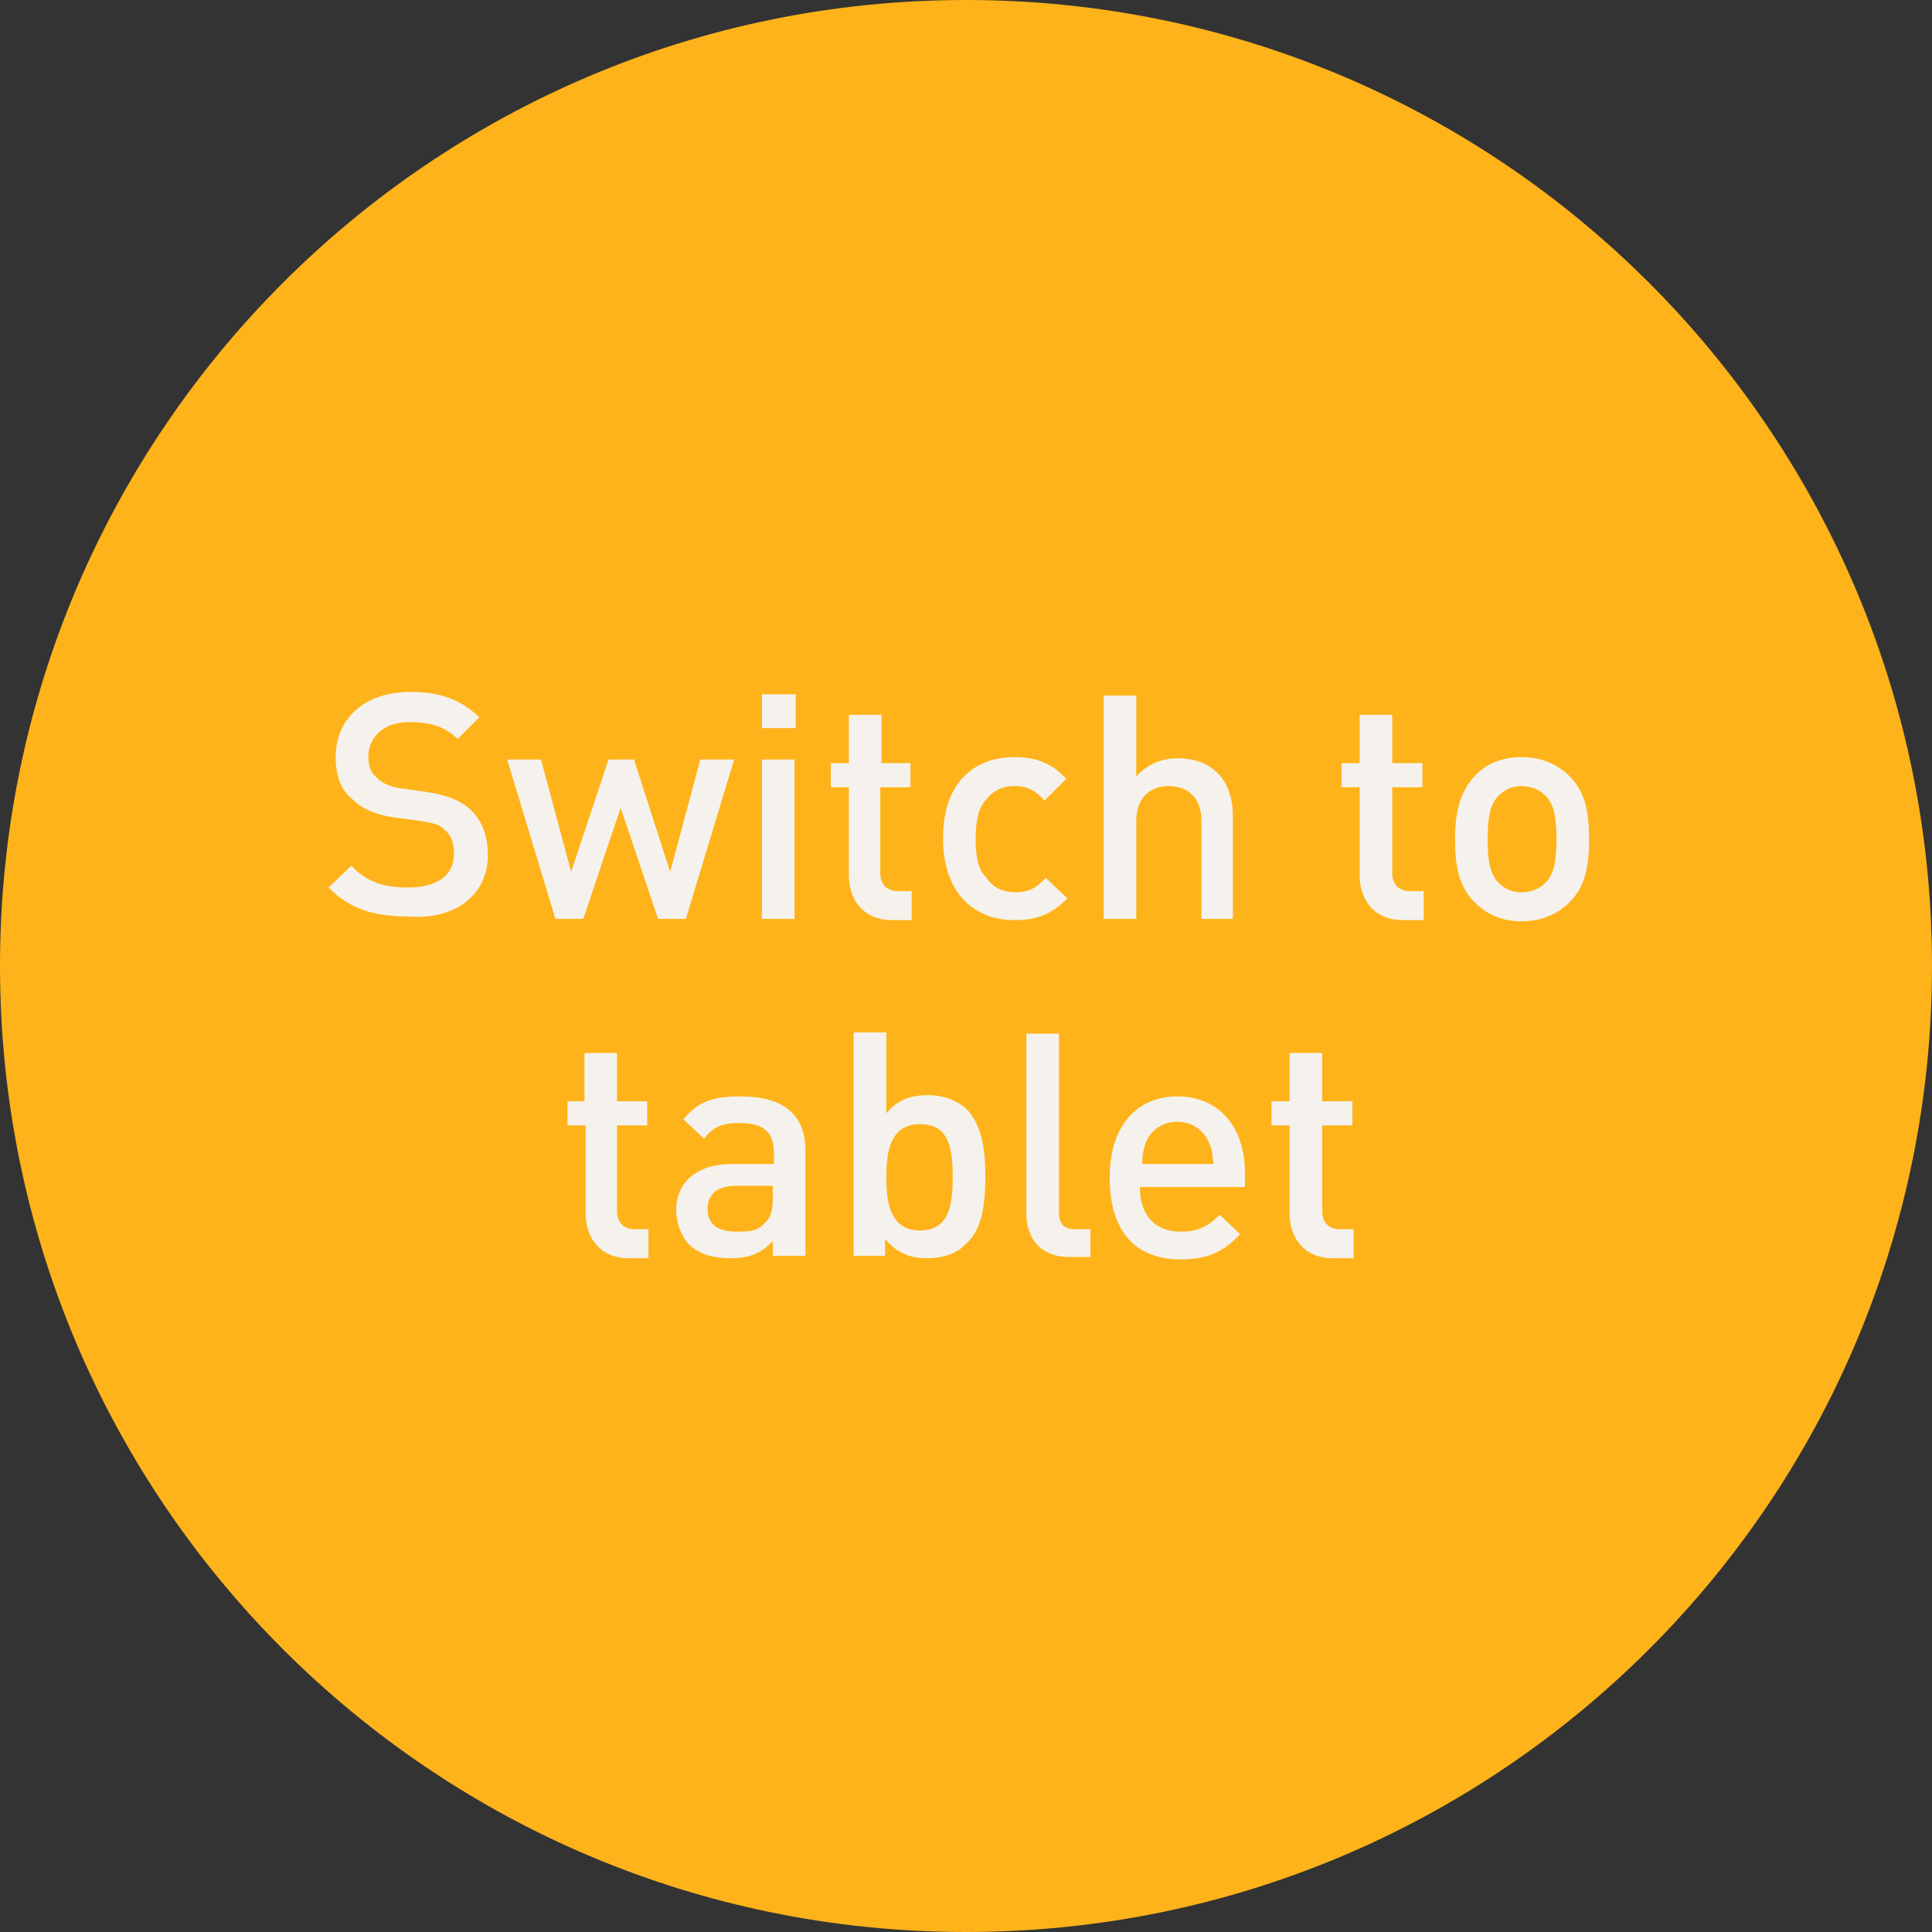 <?xml version="1.0" encoding="utf-8"?>
<!-- Generator: Adobe Illustrator 18.0.0, SVG Export Plug-In . SVG Version: 6.00 Build 0)  -->
<!DOCTYPE svg PUBLIC "-//W3C//DTD SVG 1.1//EN" "http://www.w3.org/Graphics/SVG/1.1/DTD/svg11.dtd">
<svg version="1.1" id="Layer_1" xmlns:ev="http://www.w3.org/2001/xml-events"
	 xmlns="http://www.w3.org/2000/svg" xmlns:xlink="http://www.w3.org/1999/xlink" x="0px" y="0px" viewBox="0 0 160 160"
	 enable-background="new 0 0 160 160" xml:space="preserve">
<rect x="0" y="0" width="160" height="160" fill="#333333" stroke="none"/>
<path fill="#FFB31A" d="M80,160c-44.2,0-80-35.8-80-80S35.8,0,80,0s80,35.8,80,80S124.2,160,80,160z"/>
<g>
	<path fill="#F5F2ED" d="M40.4,70.8c0-1.6-0.5-2.9-1.5-3.8c-0.8-0.7-1.7-1.1-3.5-1.4l-2.1-0.3c-0.9-0.1-1.6-0.4-2.1-0.9
		c-0.5-0.4-0.7-1-0.7-1.7c0-1.6,1.2-2.9,3.4-2.9c1.6,0,2.9,0.3,4,1.4l1.8-1.8c-1.6-1.5-3.3-2.1-5.7-2.1c-3.8,0-6.2,2.2-6.2,5.4
		c0,1.5,0.4,2.7,1.4,3.5c0.8,0.8,2,1.3,3.5,1.5l2.2,0.3c1.1,0.2,1.6,0.3,2,0.8c0.5,0.4,0.7,1.1,0.7,1.9c0,1.8-1.4,2.8-3.8,2.8
		c-1.9,0-3.4-0.4-4.7-1.8l-1.9,1.8c1.8,1.8,3.8,2.4,6.6,2.4C37.6,76.2,40.4,74.2,40.4,70.8z"/>
	<path fill="#F5F2ED" d="M60.8,62.9H58l-2.5,9.3l-3-9.3h-2.1l-3.1,9.3l-2.5-9.3h-2.8L46,76.1h2.3l3.1-9.2l3.1,9.2h2.3L60.8,62.9z"/>
	<path fill="#F5F2ED" d="M65.8,76.1V62.9h-2.7v13.2H65.8z M65.9,60.3v-2.8h-2.8v2.8H65.9z"/>
	<path fill="#F5F2ED" d="M75.5,76.1v-2.3h-1.1c-1,0-1.5-0.6-1.5-1.5v-7.1h2.5v-2H73v-4h-2.7v4h-1.5v2h1.5v7.3c0,1.9,1.1,3.7,3.6,3.7
		H75.5z"/>
	<path fill="#F5F2ED" d="M88.4,74.4l-1.8-1.7c-0.8,0.9-1.5,1.2-2.5,1.2c-1,0-1.9-0.4-2.4-1.2C81,72,80.8,71,80.8,69.5
		c0-1.5,0.2-2.5,0.8-3.2c0.6-0.8,1.4-1.2,2.4-1.2c1,0,1.7,0.3,2.5,1.2l1.8-1.8c-1.2-1.3-2.5-1.8-4.3-1.8c-3,0-5.9,1.8-5.9,6.7
		s2.9,6.8,5.9,6.8C85.9,76.2,87.1,75.7,88.4,74.4z"/>
	<path fill="#F5F2ED" d="M102.1,76.1v-8.5c0-2.9-1.6-4.8-4.6-4.8c-1.3,0-2.5,0.5-3.4,1.5v-6.7h-2.7v18.5h2.7V68c0-2,1.2-2.9,2.7-2.9
		c1.5,0,2.7,0.9,2.7,2.9v8.1H102.1z"/>
	<path fill="#F5F2ED" d="M117.9,76.1v-2.3h-1.1c-1,0-1.5-0.6-1.5-1.5v-7.1h2.5v-2h-2.5v-4h-2.7v4h-1.5v2h1.5v7.3
		c0,1.9,1.1,3.7,3.6,3.7H117.9z"/>
	<path fill="#F5F2ED" d="M131.6,69.5c0-2.2-0.3-3.9-1.6-5.2c-0.9-0.9-2.2-1.6-4-1.6c-1.8,0-3.1,0.7-3.9,1.6c-1.2,1.3-1.6,3-1.6,5.2
		c0,2.2,0.3,3.9,1.6,5.2c0.9,0.9,2.1,1.6,3.9,1.6c1.8,0,3.1-0.7,4-1.6C131.3,73.4,131.6,71.7,131.6,69.5z M128.9,69.5
		c0,1.4-0.1,2.8-0.9,3.6c-0.5,0.5-1.2,0.8-2,0.8c-0.8,0-1.4-0.3-1.9-0.8c-0.8-0.8-0.9-2.2-0.9-3.6s0.1-2.8,0.9-3.6
		c0.5-0.5,1.1-0.8,1.9-0.8c0.8,0,1.5,0.3,2,0.8C128.8,66.7,128.9,68.1,128.9,69.5z"/>
	<path fill="#F5F2ED" d="M53.7,104.1v-2.3h-1.1c-1,0-1.5-0.6-1.5-1.5v-7.1h2.5v-2h-2.5v-4h-2.7v4H47v2h1.5v7.3
		c0,1.9,1.1,3.7,3.6,3.7H53.7z"/>
	<path fill="#F5F2ED" d="M66.7,104.1v-8.8c0-3-1.8-4.5-5.4-4.5c-2.2,0-3.5,0.4-4.7,1.9l1.7,1.6c0.7-0.9,1.4-1.3,2.9-1.3
		c2.1,0,2.9,0.8,2.9,2.5v0.9h-3.5c-3,0-4.6,1.6-4.6,3.8c0,1.1,0.4,2.1,1,2.8c0.8,0.8,1.9,1.2,3.5,1.2c1.6,0,2.5-0.4,3.5-1.4v1.2
		H66.7z M64,99.3c0,0.9-0.2,1.6-0.6,1.9C62.8,102,62,102,61,102c-1.7,0-2.4-0.7-2.4-1.9s0.8-1.9,2.4-1.9H64V99.3z"/>
	<path fill="#F5F2ED" d="M81.6,97.5c0-2-0.2-4.2-1.5-5.6c-0.7-0.7-1.9-1.2-3.2-1.2c-1.4,0-2.5,0.3-3.5,1.5v-6.7h-2.7v18.5h2.6v-1.4
		c1,1.2,2.1,1.6,3.5,1.6c1.3,0,2.5-0.4,3.2-1.2C81.4,101.8,81.6,99.5,81.6,97.5z M78.9,97.5c0,2.3-0.3,4.4-2.7,4.4
		c-2.4,0-2.8-2.1-2.8-4.4s0.4-4.4,2.8-4.4C78.6,93.1,78.9,95.1,78.9,97.5z"/>
	<path fill="#F5F2ED" d="M90.3,104.1v-2.3h-1.2c-1.1,0-1.4-0.5-1.4-1.5V85.6h-2.7v14.9c0,2,1.1,3.6,3.6,3.6H90.3z"/>
	<path fill="#F5F2ED" d="M103.1,98.3v-1.2c0-3.7-2.1-6.3-5.6-6.3c-3.4,0-5.6,2.5-5.6,6.7c0,5,2.6,6.8,5.9,6.8c2.3,0,3.6-0.7,4.9-2.1
		l-1.7-1.6c-0.9,0.9-1.7,1.4-3.2,1.4c-2.2,0-3.4-1.4-3.4-3.7H103.1z M100.5,96.4h-5.9c0-0.8,0.1-1.2,0.3-1.8c0.4-1,1.4-1.7,2.6-1.7
		c1.2,0,2.2,0.7,2.6,1.7C100.4,95.2,100.4,95.6,100.5,96.4z"/>
	<path fill="#F5F2ED" d="M112.1,104.1v-2.3H111c-1,0-1.5-0.6-1.5-1.5v-7.1h2.5v-2h-2.5v-4h-2.7v4h-1.5v2h1.5v7.3
		c0,1.9,1.1,3.7,3.6,3.7H112.1z"/>
</g>
</svg>
